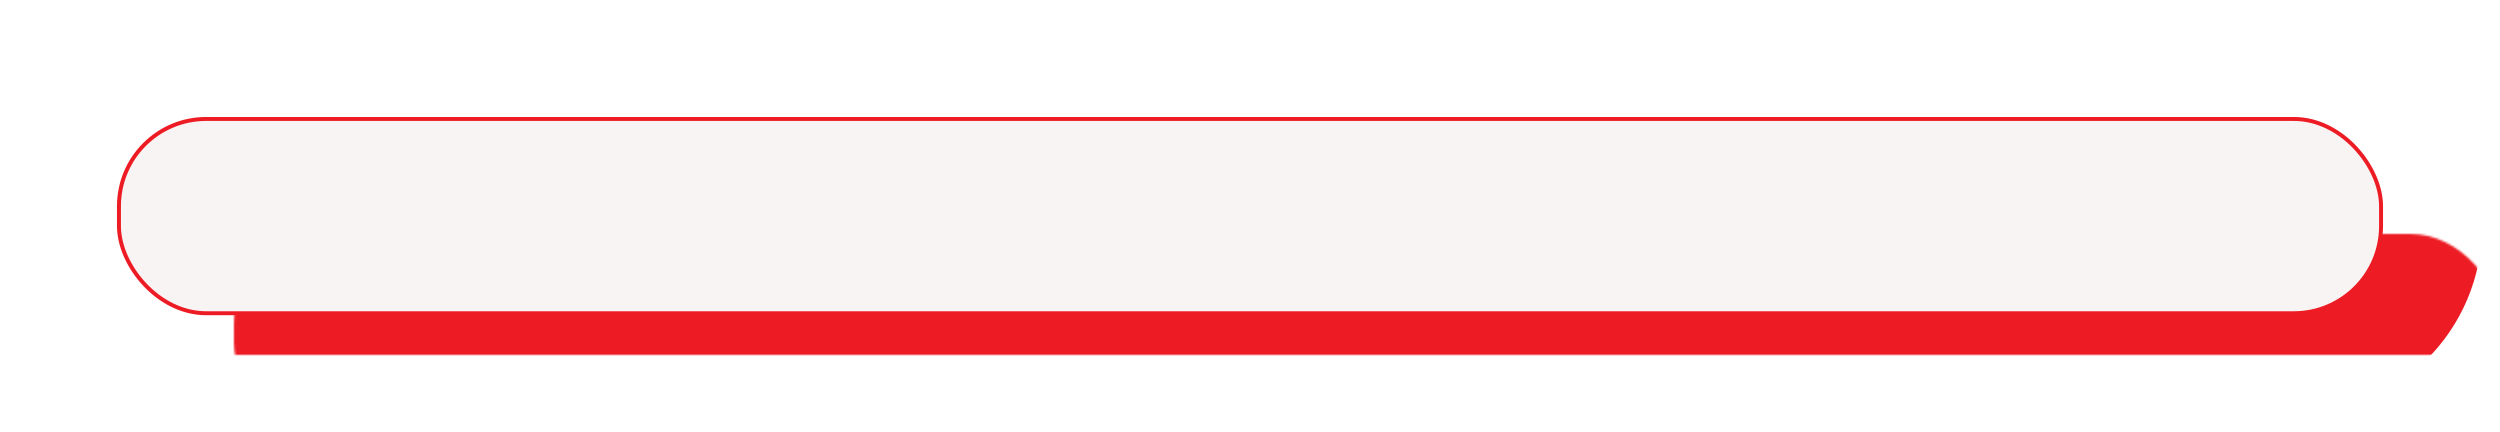 <svg width="1261" height="218" viewBox="0 0 1261 218" fill="none" xmlns="http://www.w3.org/2000/svg">
<g filter="url(#filter0_f_575_4893)">
<mask id="path-1-inside-1_575_4893" fill="white">
<rect x="59" y="59" width="1143" height="100" rx="45"/>
</mask>
<rect x="59" y="59" width="1143" height="100" rx="45" stroke="#ED1C24" stroke-width="100" mask="url(#path-1-inside-1_575_4893)"/>
</g>
<rect x="60" y="60" width="1141" height="98" rx="44" fill="#F9F4F4" stroke="#ED1C24" stroke-width="2"/>
<defs>
<filter id="filter0_f_575_4893" x="0" y="0" width="1261" height="218" filterUnits="userSpaceOnUse" color-interpolation-filters="sRGB">
<feFlood flood-opacity="0" result="BackgroundImageFix"/>
<feBlend mode="normal" in="SourceGraphic" in2="BackgroundImageFix" result="shape"/>
<feGaussianBlur stdDeviation="29.5" result="effect1_foregroundBlur_575_4893"/>
</filter>
</defs>
</svg>
